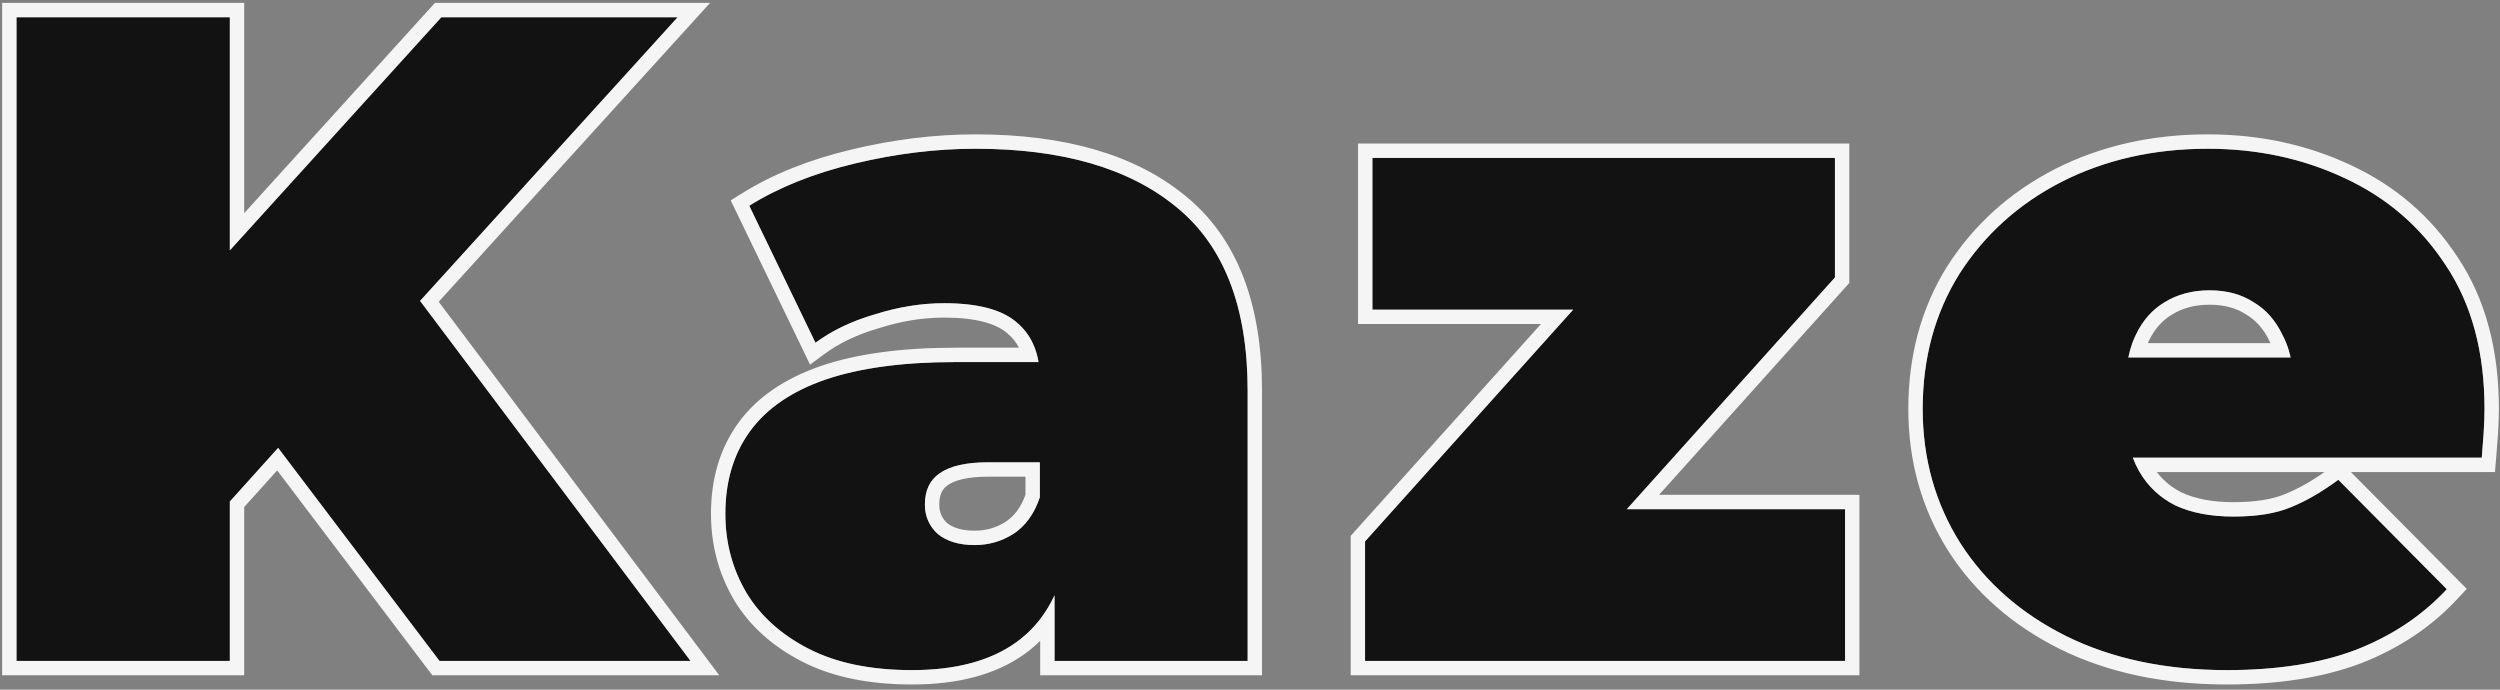 <svg width="348" height="96" viewBox="0 0 348 96" fill="none" xmlns="http://www.w3.org/2000/svg">
<rect x="0" y="0" width="348" height="96" fill="#808080" stroke="none"/>
<path d="M29.304 72.8L27.64 39.648L61.432 2.4H94.328L56.44 44.128L39.672 61.28L29.304 72.8ZM2.296 92V2.4H31.992V92H2.296ZM61.176 92L34.808 57.184L54.392 36.448L96.12 92H61.176Z" fill="#121212"/>
<path d="M146.793 92V79.584L144.745 76.256V52.704C144.745 49.291 143.678 46.688 141.545 44.896C139.497 43.104 136.126 42.208 131.433 42.208C128.276 42.208 125.076 42.72 121.833 43.744C118.59 44.683 115.817 46.005 113.513 47.712L104.297 28.64C108.393 26.08 113.3 24.117 119.017 22.752C124.734 21.387 130.324 20.704 135.785 20.704C147.817 20.704 157.118 23.392 163.689 28.768C170.345 34.144 173.673 42.677 173.673 54.368V92H146.793ZM126.953 93.28C121.236 93.28 116.457 92.299 112.617 90.336C108.777 88.373 105.876 85.771 103.913 82.528C101.95 79.2 100.969 75.531 100.969 71.52C100.969 66.997 102.121 63.157 104.425 60C106.729 56.843 110.228 54.453 114.921 52.832C119.7 51.211 125.716 50.4 132.969 50.4H147.561V64.352H137.577C134.505 64.352 132.244 64.864 130.793 65.888C129.428 66.827 128.745 68.277 128.745 70.24C128.745 71.861 129.342 73.227 130.537 74.336C131.817 75.36 133.524 75.872 135.657 75.872C137.62 75.872 139.412 75.36 141.033 74.336C142.74 73.227 143.977 71.52 144.745 69.216L148.457 77.792C147.348 82.997 145.001 86.88 141.417 89.44C137.833 92 133.012 93.28 126.953 93.28Z" fill="#121212"/>
<path d="M190.015 92V75.36L227.263 33.888L231.999 43.104H191.039V21.984H255.423V38.624L218.175 80.096L213.439 70.88H256.831V92H190.015Z" fill="#121212"/>
<path d="M310.006 93.28C301.473 93.28 294.006 91.701 287.606 88.544C281.291 85.387 276.385 81.077 272.886 75.616C269.387 70.069 267.638 63.84 267.638 56.928C267.638 49.845 269.345 43.573 272.758 38.112C276.257 32.651 280.993 28.384 286.966 25.312C293.025 22.24 299.809 20.704 307.318 20.704C314.23 20.704 320.587 22.069 326.39 24.8C332.278 27.531 336.971 31.584 340.47 36.96C344.054 42.336 345.846 48.992 345.846 56.928C345.846 57.952 345.803 59.104 345.718 60.384C345.633 61.579 345.547 62.688 345.462 63.712H291.574V49.76H330.102L319.222 53.472C319.222 50.741 318.71 48.437 317.686 46.56C316.747 44.597 315.425 43.104 313.718 42.08C312.011 40.971 309.963 40.416 307.574 40.416C305.185 40.416 303.094 40.971 301.302 42.08C299.595 43.104 298.273 44.597 297.334 46.56C296.395 48.437 295.926 50.741 295.926 53.472V57.824C295.926 60.811 296.523 63.371 297.718 65.504C298.913 67.637 300.619 69.259 302.838 70.368C305.057 71.392 307.745 71.904 310.902 71.904C314.145 71.904 316.79 71.477 318.838 70.624C320.971 69.771 323.19 68.491 325.494 66.784L340.598 82.016C337.185 85.685 332.961 88.501 327.926 90.464C322.977 92.341 317.003 93.28 310.006 93.28Z" fill="#121212"/>
<path fill-rule="evenodd" clip-rule="evenodd" d="M31.992 34.851L61.432 2.4H94.328L58.476 41.885L96.12 92H61.176L38.715 62.343L31.992 69.813V92H2.296V2.4H31.992V34.851ZM33.992 29.67V0.4H0.296V94H33.992V70.581L38.582 65.48L60.182 94H100.124L61.068 42.006L98.845 0.4H60.546L33.992 29.67ZM144.793 94V89.2C144.112 89.877 143.374 90.5 142.579 91.067C138.55 93.946 133.276 95.28 126.953 95.28C121.018 95.28 115.905 94.263 111.707 92.117C107.582 90.009 104.382 87.166 102.202 83.564L102.196 83.554L102.19 83.544C100.039 79.896 98.969 75.874 98.969 71.52C98.969 66.643 100.218 62.373 102.809 58.821C105.412 55.255 109.293 52.66 114.268 50.942L114.278 50.938C119.333 49.223 125.584 48.4 132.969 48.4H141.84C141.435 47.619 140.903 46.969 140.259 46.427L140.243 46.414L140.228 46.401C138.729 45.09 135.963 44.208 131.433 44.208C128.495 44.208 125.498 44.684 122.435 45.651L122.412 45.658L122.389 45.665C119.335 46.549 116.786 47.777 114.703 49.319L112.763 50.757L101.716 27.895L103.237 26.944C107.551 24.247 112.668 22.212 118.552 20.807C124.41 19.408 130.156 18.704 135.785 18.704C148.086 18.704 157.899 21.45 164.95 27.216C172.23 33.098 175.673 42.31 175.673 54.368V94H144.793ZM163.689 28.768C157.118 23.392 147.817 20.704 135.785 20.704C130.324 20.704 124.734 21.387 119.017 22.752C113.3 24.117 108.393 26.08 104.297 28.64L113.513 47.712C114.047 47.316 114.606 46.941 115.191 46.587C117.128 45.413 119.342 44.465 121.833 43.744C125.076 42.72 128.276 42.208 131.433 42.208C136.126 42.208 139.497 43.104 141.545 44.896C142.668 45.839 143.495 47.007 144.027 48.4C144.265 49.022 144.443 49.688 144.563 50.4H132.969C125.716 50.4 119.7 51.211 114.921 52.832C110.228 54.453 106.729 56.843 104.425 60C102.121 63.157 100.969 66.997 100.969 71.52C100.969 75.531 101.95 79.2 103.913 82.528C105.876 85.771 108.777 88.373 112.617 90.336C116.457 92.299 121.236 93.28 126.953 93.28C133.012 93.28 137.833 92 141.417 89.44C142.701 88.523 143.826 87.436 144.793 86.179C145.56 85.182 146.226 84.078 146.793 82.867V92H173.673V54.368C173.673 42.677 170.345 34.144 163.689 28.768ZM137.577 64.352C134.505 64.352 132.244 64.864 130.793 65.888C129.428 66.827 128.745 68.277 128.745 70.24C128.745 71.861 129.342 73.227 130.537 74.336C131.817 75.36 133.524 75.872 135.657 75.872C137.62 75.872 139.412 75.36 141.033 74.336C141.669 73.923 142.239 73.427 142.745 72.847C143.063 72.483 143.355 72.086 143.622 71.656C144.069 70.935 144.443 70.122 144.745 69.216V64.352H137.577ZM142.745 66.352H137.577C134.65 66.352 132.892 66.854 131.946 67.522L131.936 67.529L131.926 67.536C131.209 68.029 130.745 68.796 130.745 70.24C130.745 71.277 131.091 72.098 131.843 72.819C132.673 73.458 133.881 73.872 135.657 73.872C137.246 73.872 138.663 73.465 139.954 72.652C141.142 71.876 142.094 70.67 142.745 68.878V66.352ZM188.015 94V74.594L214.501 45.104H189.039V19.984H257.423V39.39L230.937 68.88H258.831V94H188.015ZM226.452 70.88L255.423 38.624V21.984H191.039V43.104H218.986L190.015 75.36V92H256.831V70.88H226.452ZM286.721 90.338L286.711 90.333C280.104 87.029 274.912 82.486 271.202 76.695L271.194 76.683C267.483 70.799 265.638 64.196 265.638 56.928C265.638 49.509 267.43 42.862 271.062 37.052L271.068 37.042L271.074 37.033C274.77 31.264 279.776 26.761 286.051 23.533L286.061 23.528C292.429 20.3 299.528 18.704 307.318 18.704C314.499 18.704 321.148 20.124 327.236 22.988C333.455 25.873 338.436 30.171 342.14 35.86C345.984 41.631 347.846 48.692 347.846 56.928C347.846 58.006 347.801 59.203 347.714 60.517L347.713 60.526C347.627 61.728 347.541 62.845 347.455 63.878L347.302 65.712H327.247L343.371 81.972L342.062 83.378C338.428 87.285 333.945 90.264 328.652 92.327L328.644 92.331L328.635 92.334C323.399 94.32 317.172 95.28 310.006 95.28C301.225 95.28 293.445 93.655 286.721 90.338ZM323.563 65.712H300.237C301.142 66.907 302.291 67.854 303.705 68.565C305.591 69.43 307.968 69.904 310.902 69.904C313.992 69.904 316.35 69.494 318.069 68.778L318.082 68.772L318.095 68.767C319.816 68.079 321.639 67.068 323.563 65.712ZM302.838 70.368C300.692 69.295 299.025 67.743 297.837 65.712C297.797 65.643 297.757 65.574 297.718 65.504C297.4 64.937 297.125 64.34 296.892 63.712H345.462C345.547 62.688 345.633 61.579 345.718 60.384C345.803 59.104 345.846 57.952 345.846 56.928C345.846 48.992 344.054 42.336 340.47 36.96C336.971 31.584 332.278 27.531 326.39 24.8C320.587 22.069 314.23 20.704 307.318 20.704C299.809 20.704 293.025 22.24 286.966 25.312C280.993 28.384 276.257 32.651 272.758 38.112C269.345 43.573 267.638 49.845 267.638 56.928C267.638 63.84 269.387 70.069 272.886 75.616C276.385 81.077 281.291 85.387 287.606 88.544C294.006 91.701 301.473 93.28 310.006 93.28C317.003 93.28 322.977 92.341 327.926 90.464C332.961 88.501 337.185 85.685 340.598 82.016L325.494 66.784C323.19 68.491 320.971 69.771 318.838 70.624C316.79 71.477 314.145 71.904 310.902 71.904C307.745 71.904 305.057 71.392 302.838 70.368ZM318.852 49.76C318.698 49.053 318.497 48.387 318.248 47.76C318.082 47.342 317.894 46.942 317.686 46.56C316.747 44.597 315.425 43.104 313.718 42.08C312.011 40.971 309.963 40.416 307.574 40.416C305.185 40.416 303.094 40.971 301.302 42.08C299.595 43.104 298.273 44.597 297.334 46.56C297.143 46.942 296.971 47.342 296.819 47.76C296.59 48.387 296.406 49.053 296.265 49.76H318.852ZM298.977 47.76H316.057C316.016 47.678 315.974 47.597 315.93 47.518L315.905 47.471L315.882 47.423C315.096 45.78 314.028 44.598 312.689 43.795L312.658 43.776L312.628 43.757C311.299 42.893 309.645 42.416 307.574 42.416C305.506 42.416 303.79 42.892 302.355 43.781L302.343 43.788L302.331 43.795C300.992 44.598 299.924 45.78 299.138 47.423L299.131 47.439L299.123 47.454C299.073 47.554 299.024 47.656 298.977 47.76Z" fill="#F5F5F5"/>
</svg>
